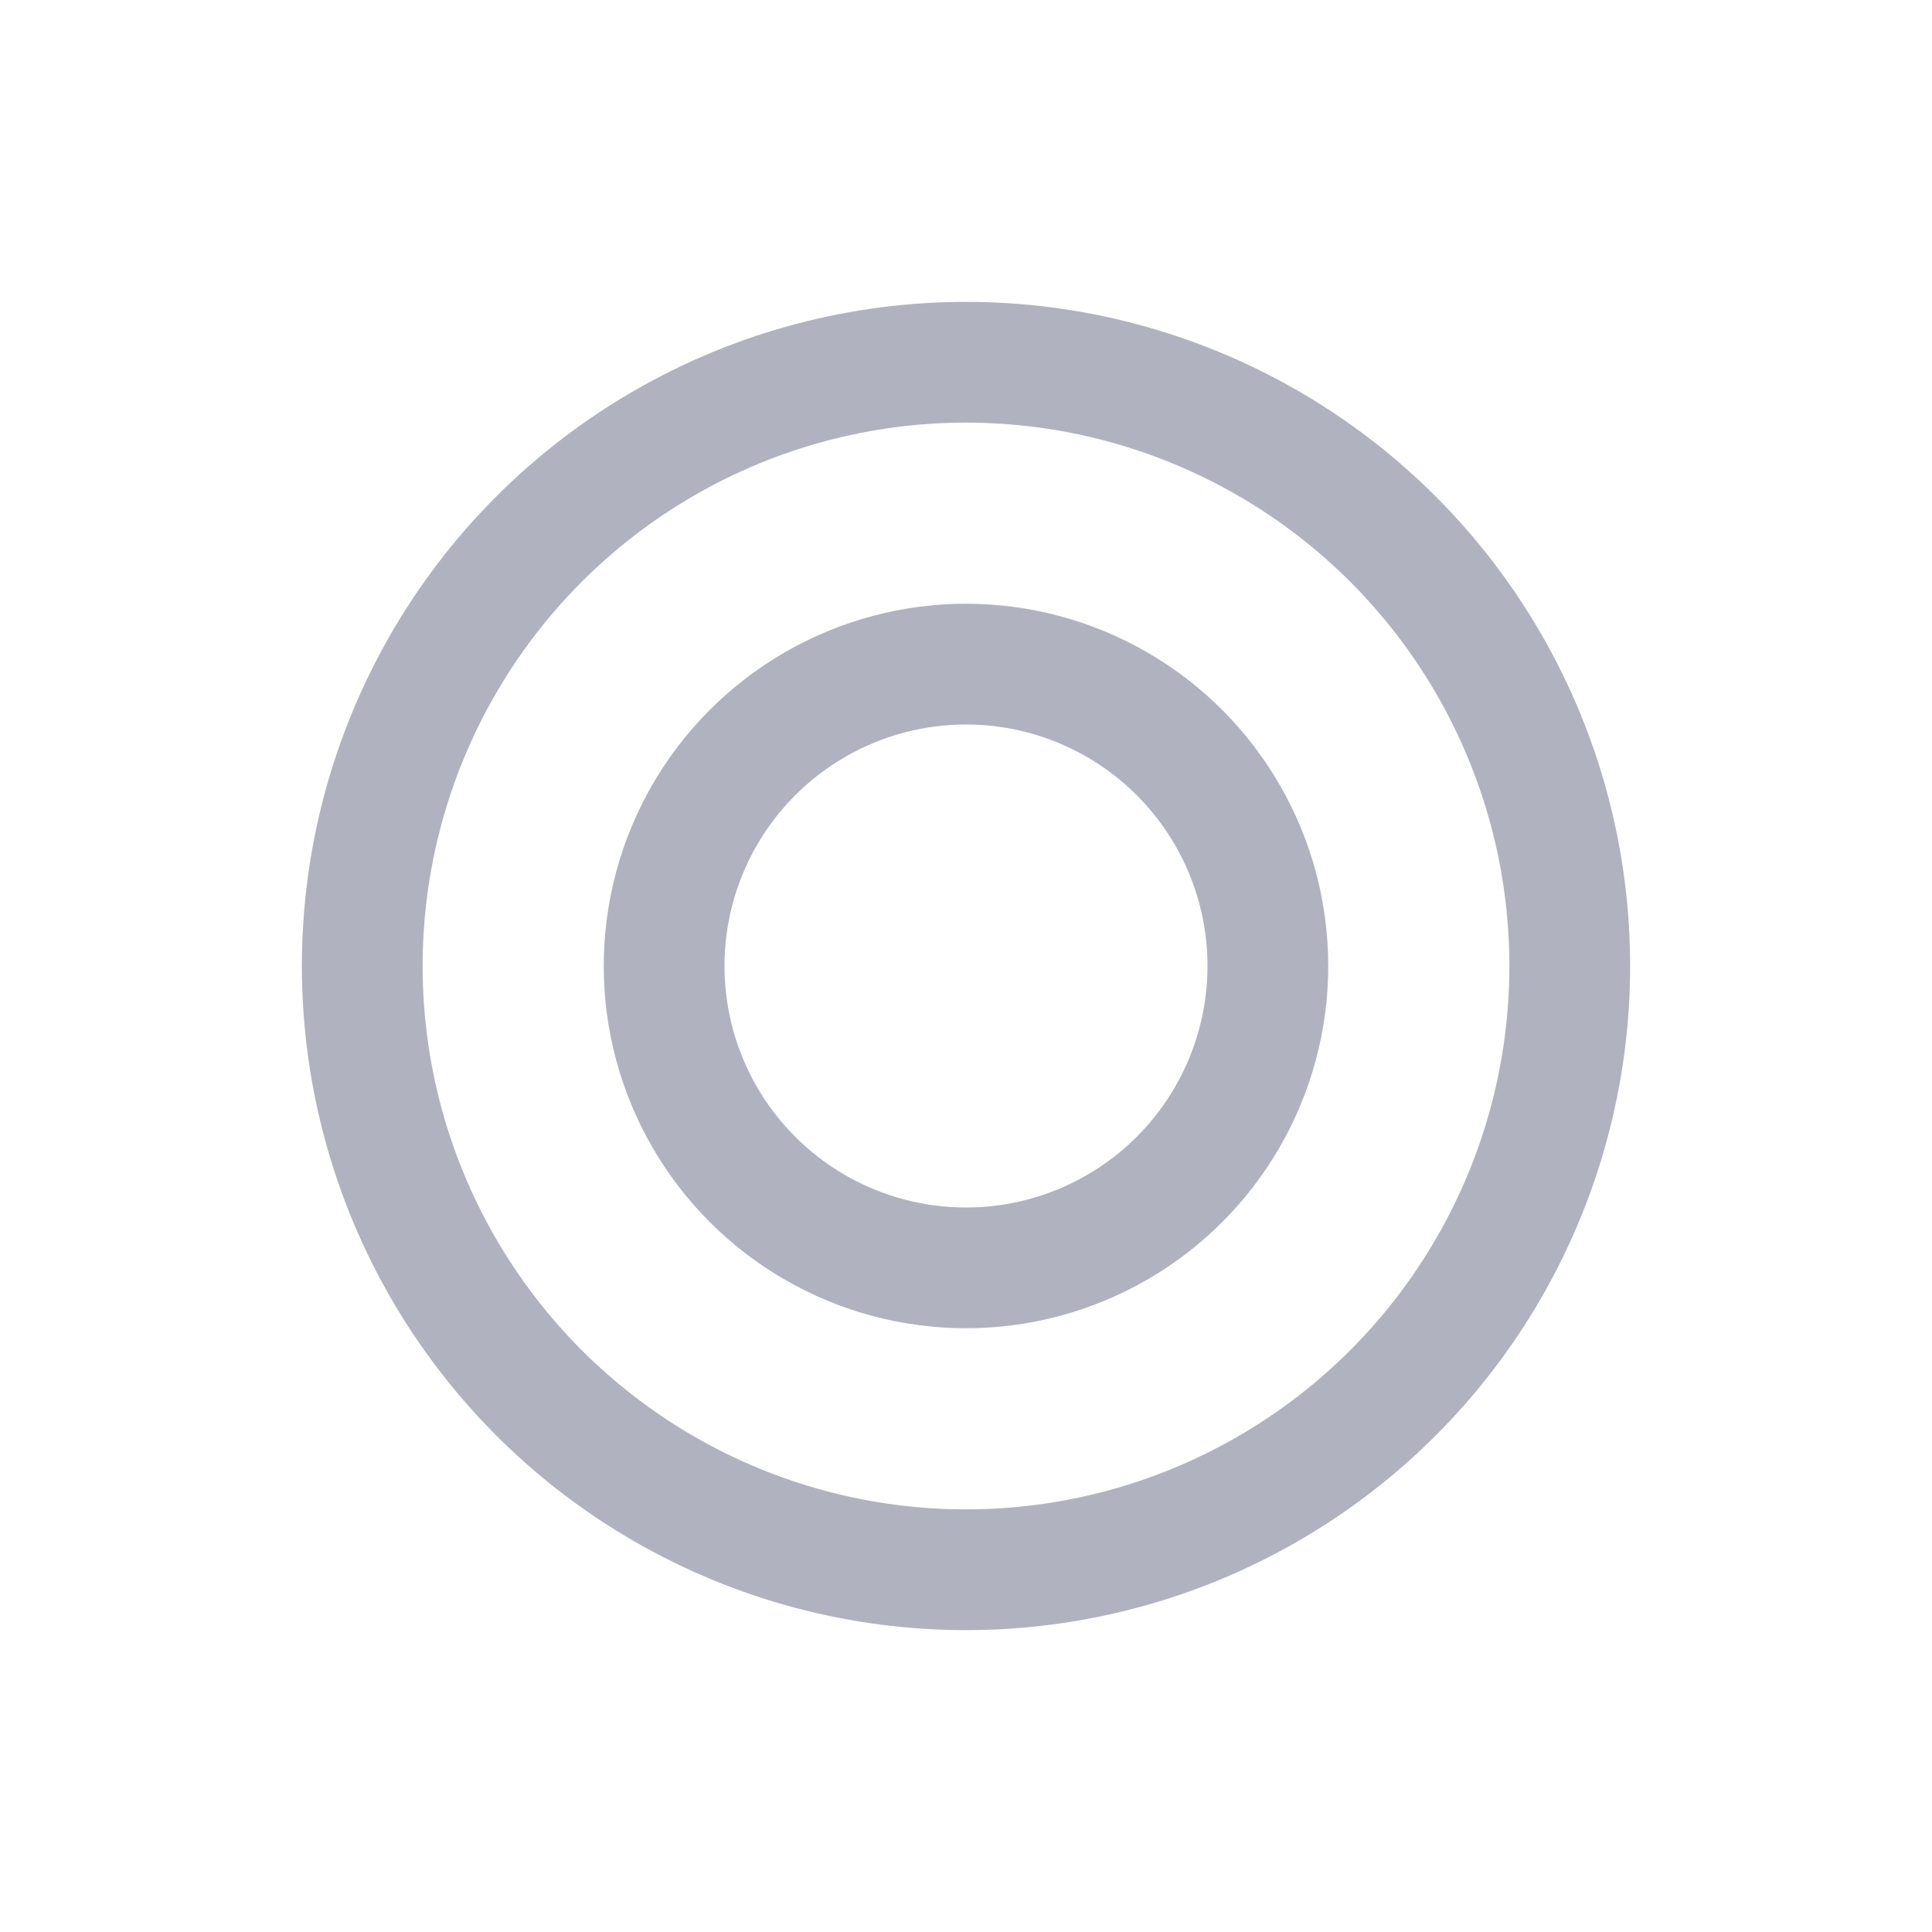 <svg xmlns="http://www.w3.org/2000/svg" width="32" height="32" viewBox="0 0 32 32">
  <g id="DisplayContours" transform="translate(-165 -247)">
    <rect id="Rectangle_15729" data-name="Rectangle 15729" width="32" height="32" transform="translate(165 247)" fill="none"/>
    <g id="Ellipse_140" data-name="Ellipse 140" transform="translate(170 252)" fill="none" stroke="#b1b2bf" stroke-width="2">
      <circle cx="11" cy="11" r="11" stroke="none"/>
      <circle cx="11" cy="11" r="10" fill="none"/>
    </g>
    <g id="Ellipse_141" data-name="Ellipse 141" transform="translate(175 257)" fill="none" stroke="#b1b2bf" stroke-width="2">
      <circle cx="6" cy="6" r="6" stroke="none"/>
      <circle cx="6" cy="6" r="5" fill="none"/>
    </g>
  </g>
</svg>
